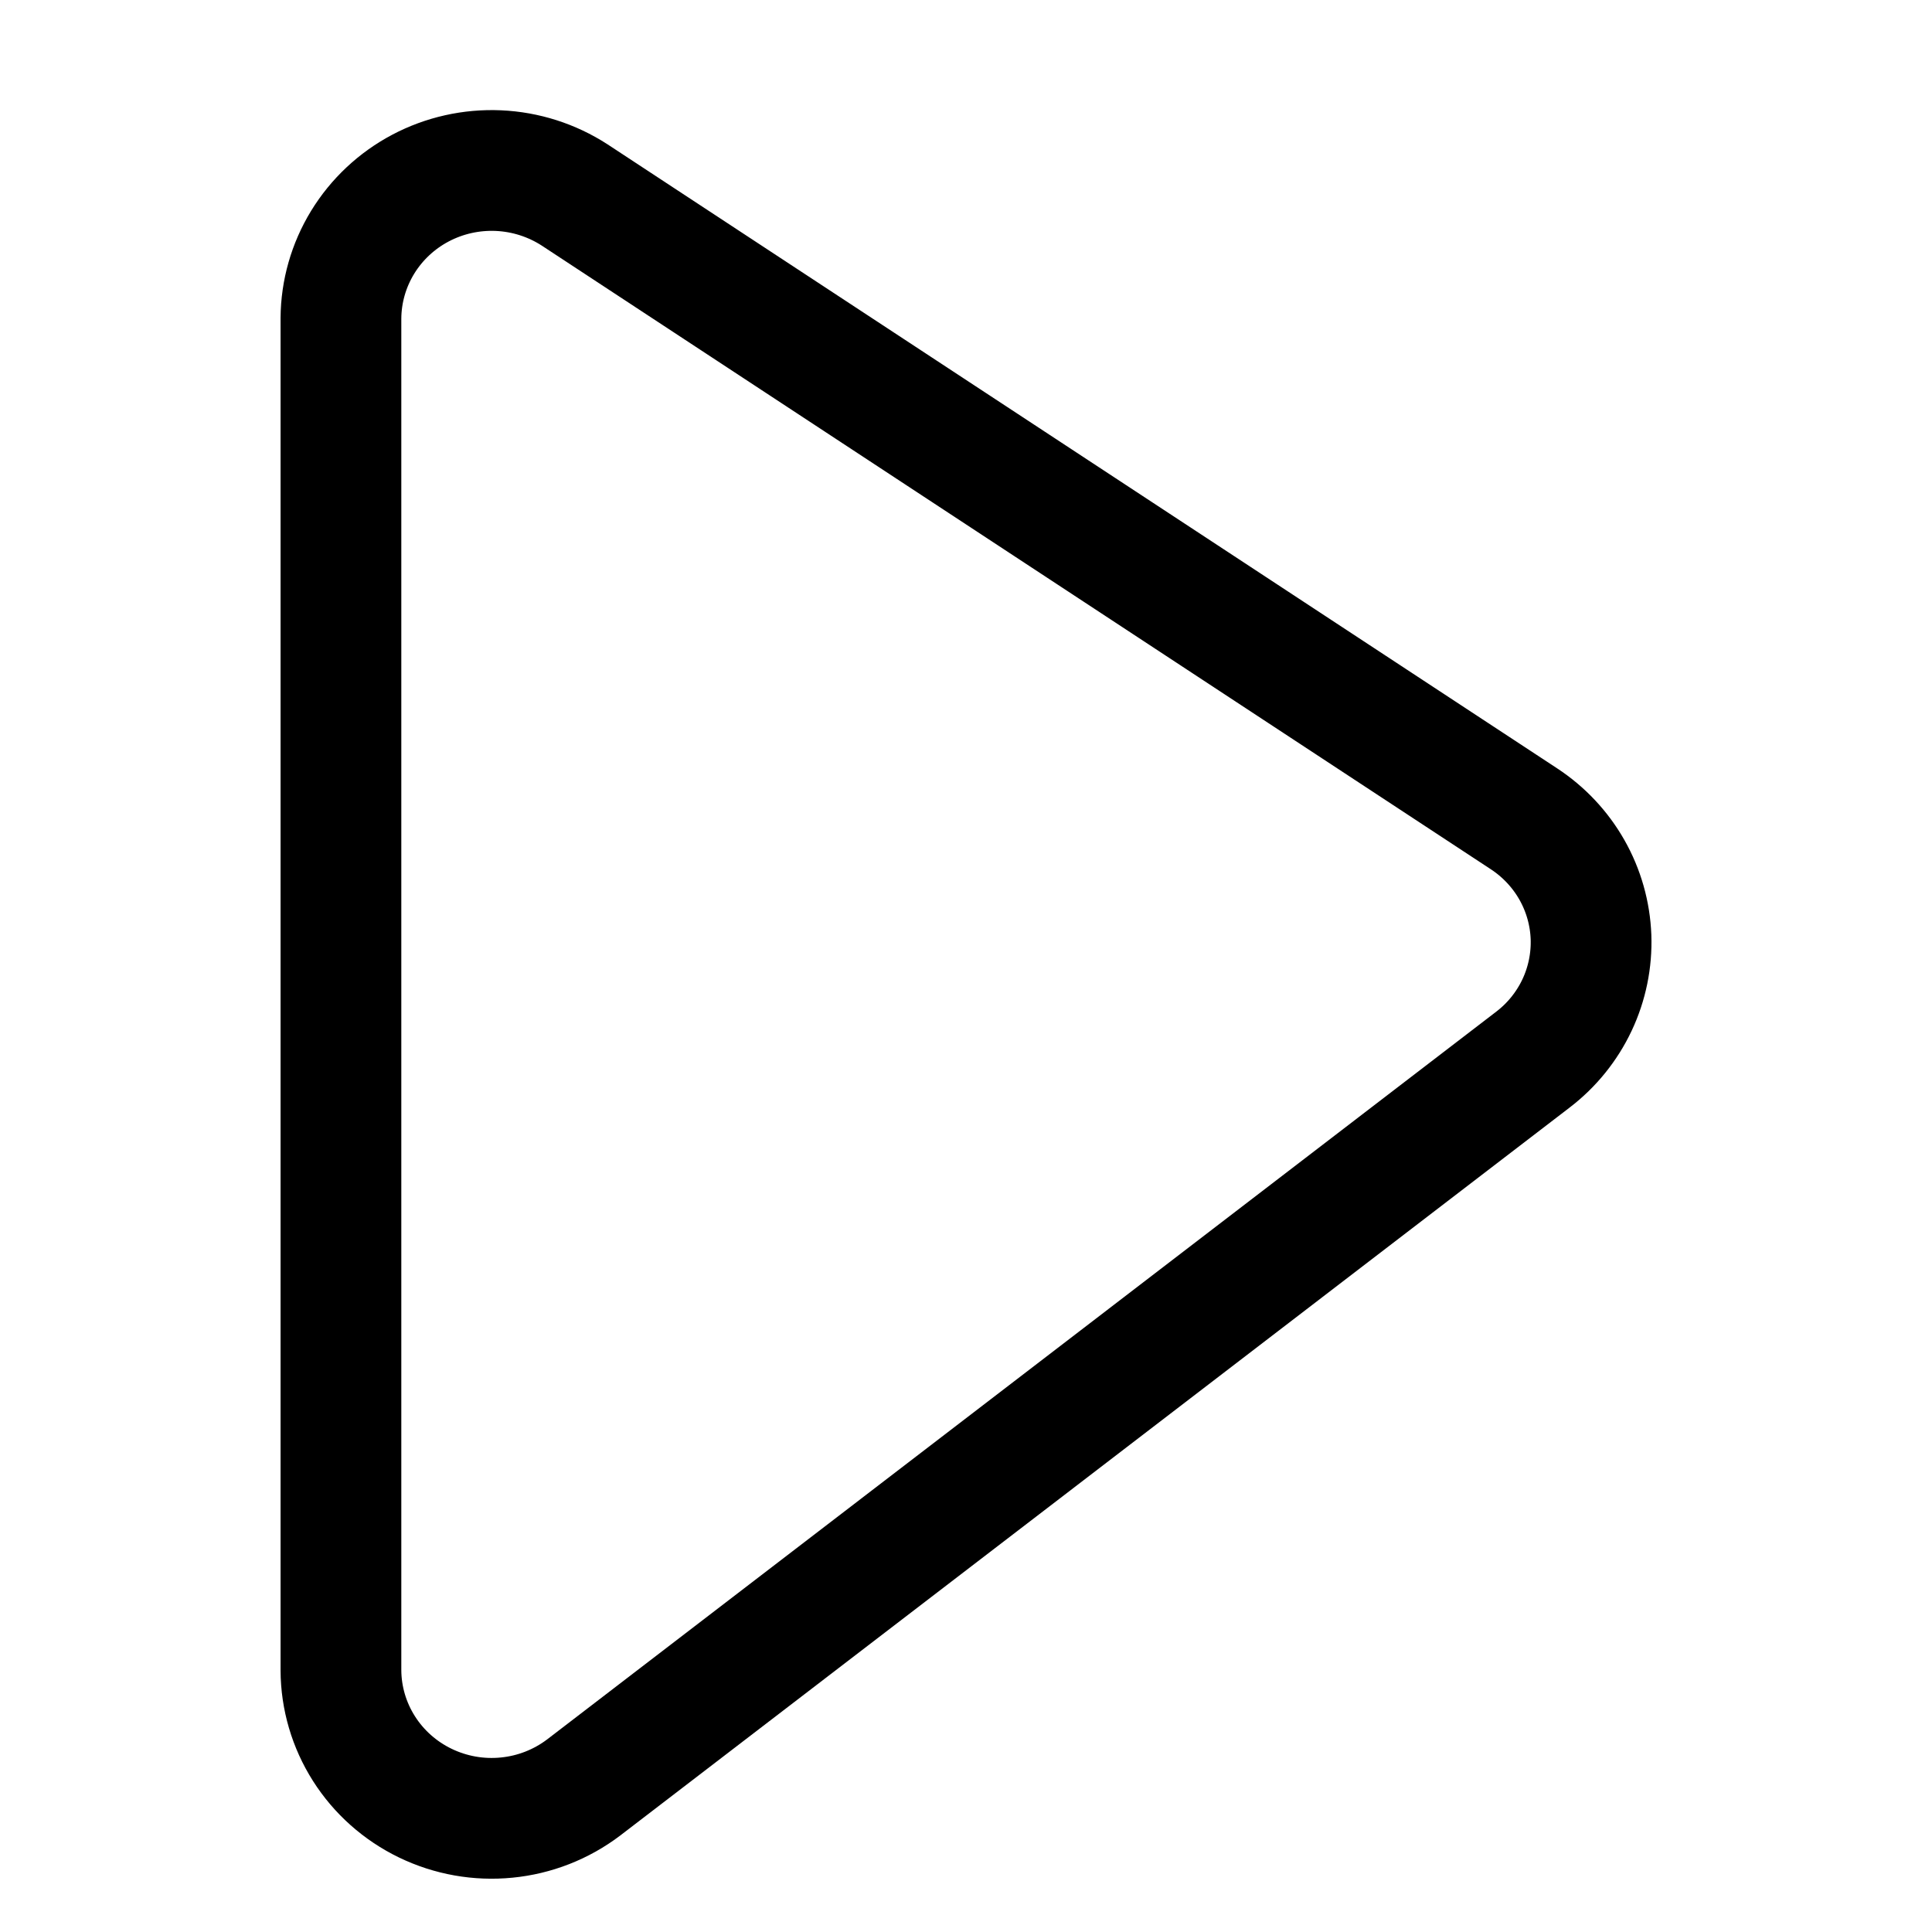 <svg viewBox="0 0 32 32" fill="none" xmlns="http://www.w3.org/2000/svg">
<path d="M5.647 5.271V27.665C5.649 28.124 5.781 28.573 6.028 28.962C6.275 29.351 6.627 29.664 7.045 29.866C7.463 30.068 7.929 30.151 8.392 30.105C8.855 30.06 9.296 29.887 9.665 29.608L25.392 17.549C25.704 17.31 25.953 17.001 26.12 16.648C26.287 16.294 26.366 15.907 26.352 15.518C26.337 15.129 26.229 14.748 26.036 14.408C25.843 14.068 25.571 13.778 25.242 13.562L9.516 3.228C9.14 2.985 8.705 2.846 8.256 2.826C7.807 2.806 7.361 2.906 6.965 3.115C6.569 3.324 6.238 3.635 6.006 4.014C5.774 4.394 5.65 4.828 5.647 5.271Z" stroke="currentColor" stroke-width="2" stroke-linecap="round" stroke-linejoin="round"/>
</svg>
